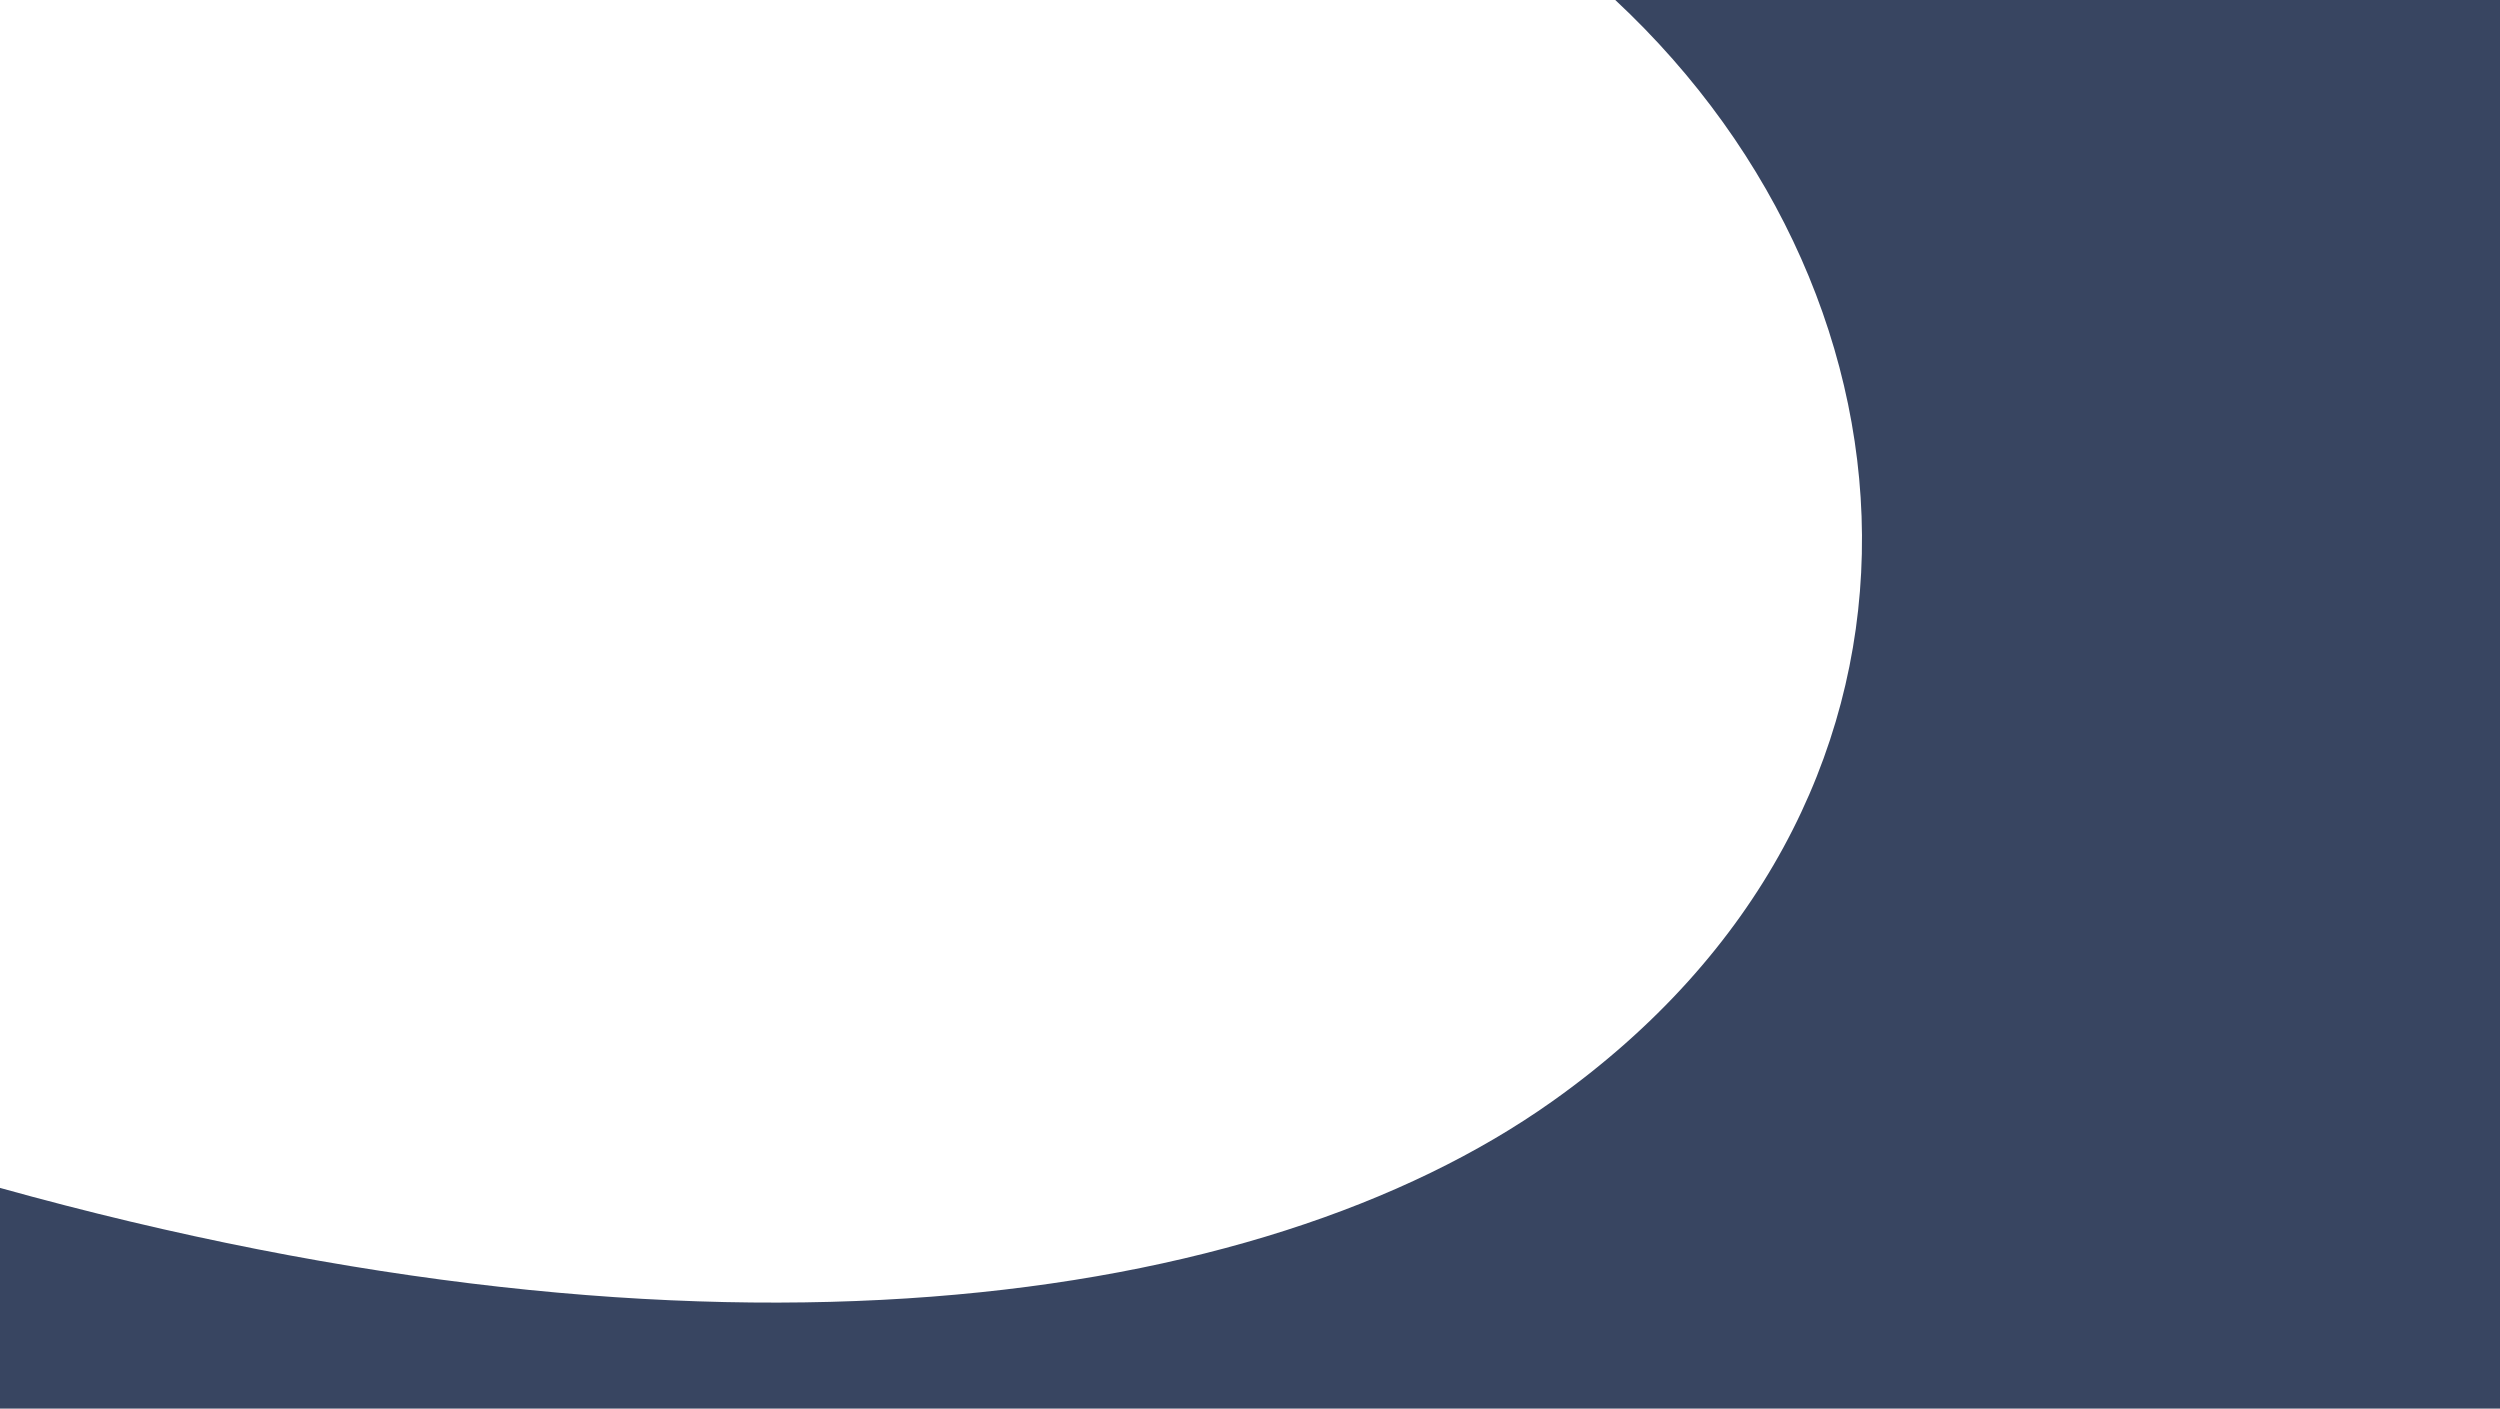 <svg id="Layer_1" data-name="Layer 1" xmlns="http://www.w3.org/2000/svg" viewBox="0 0 1001 564"><defs><style>.cls-1{fill:#384561;}</style></defs><path class="cls-1" d="M1001,564V-.08H646.67C777.12,121.56,788.1,322.89,621.51,441,504,524.34,283.56,554.65-.31,475.55V564Z"/></svg>